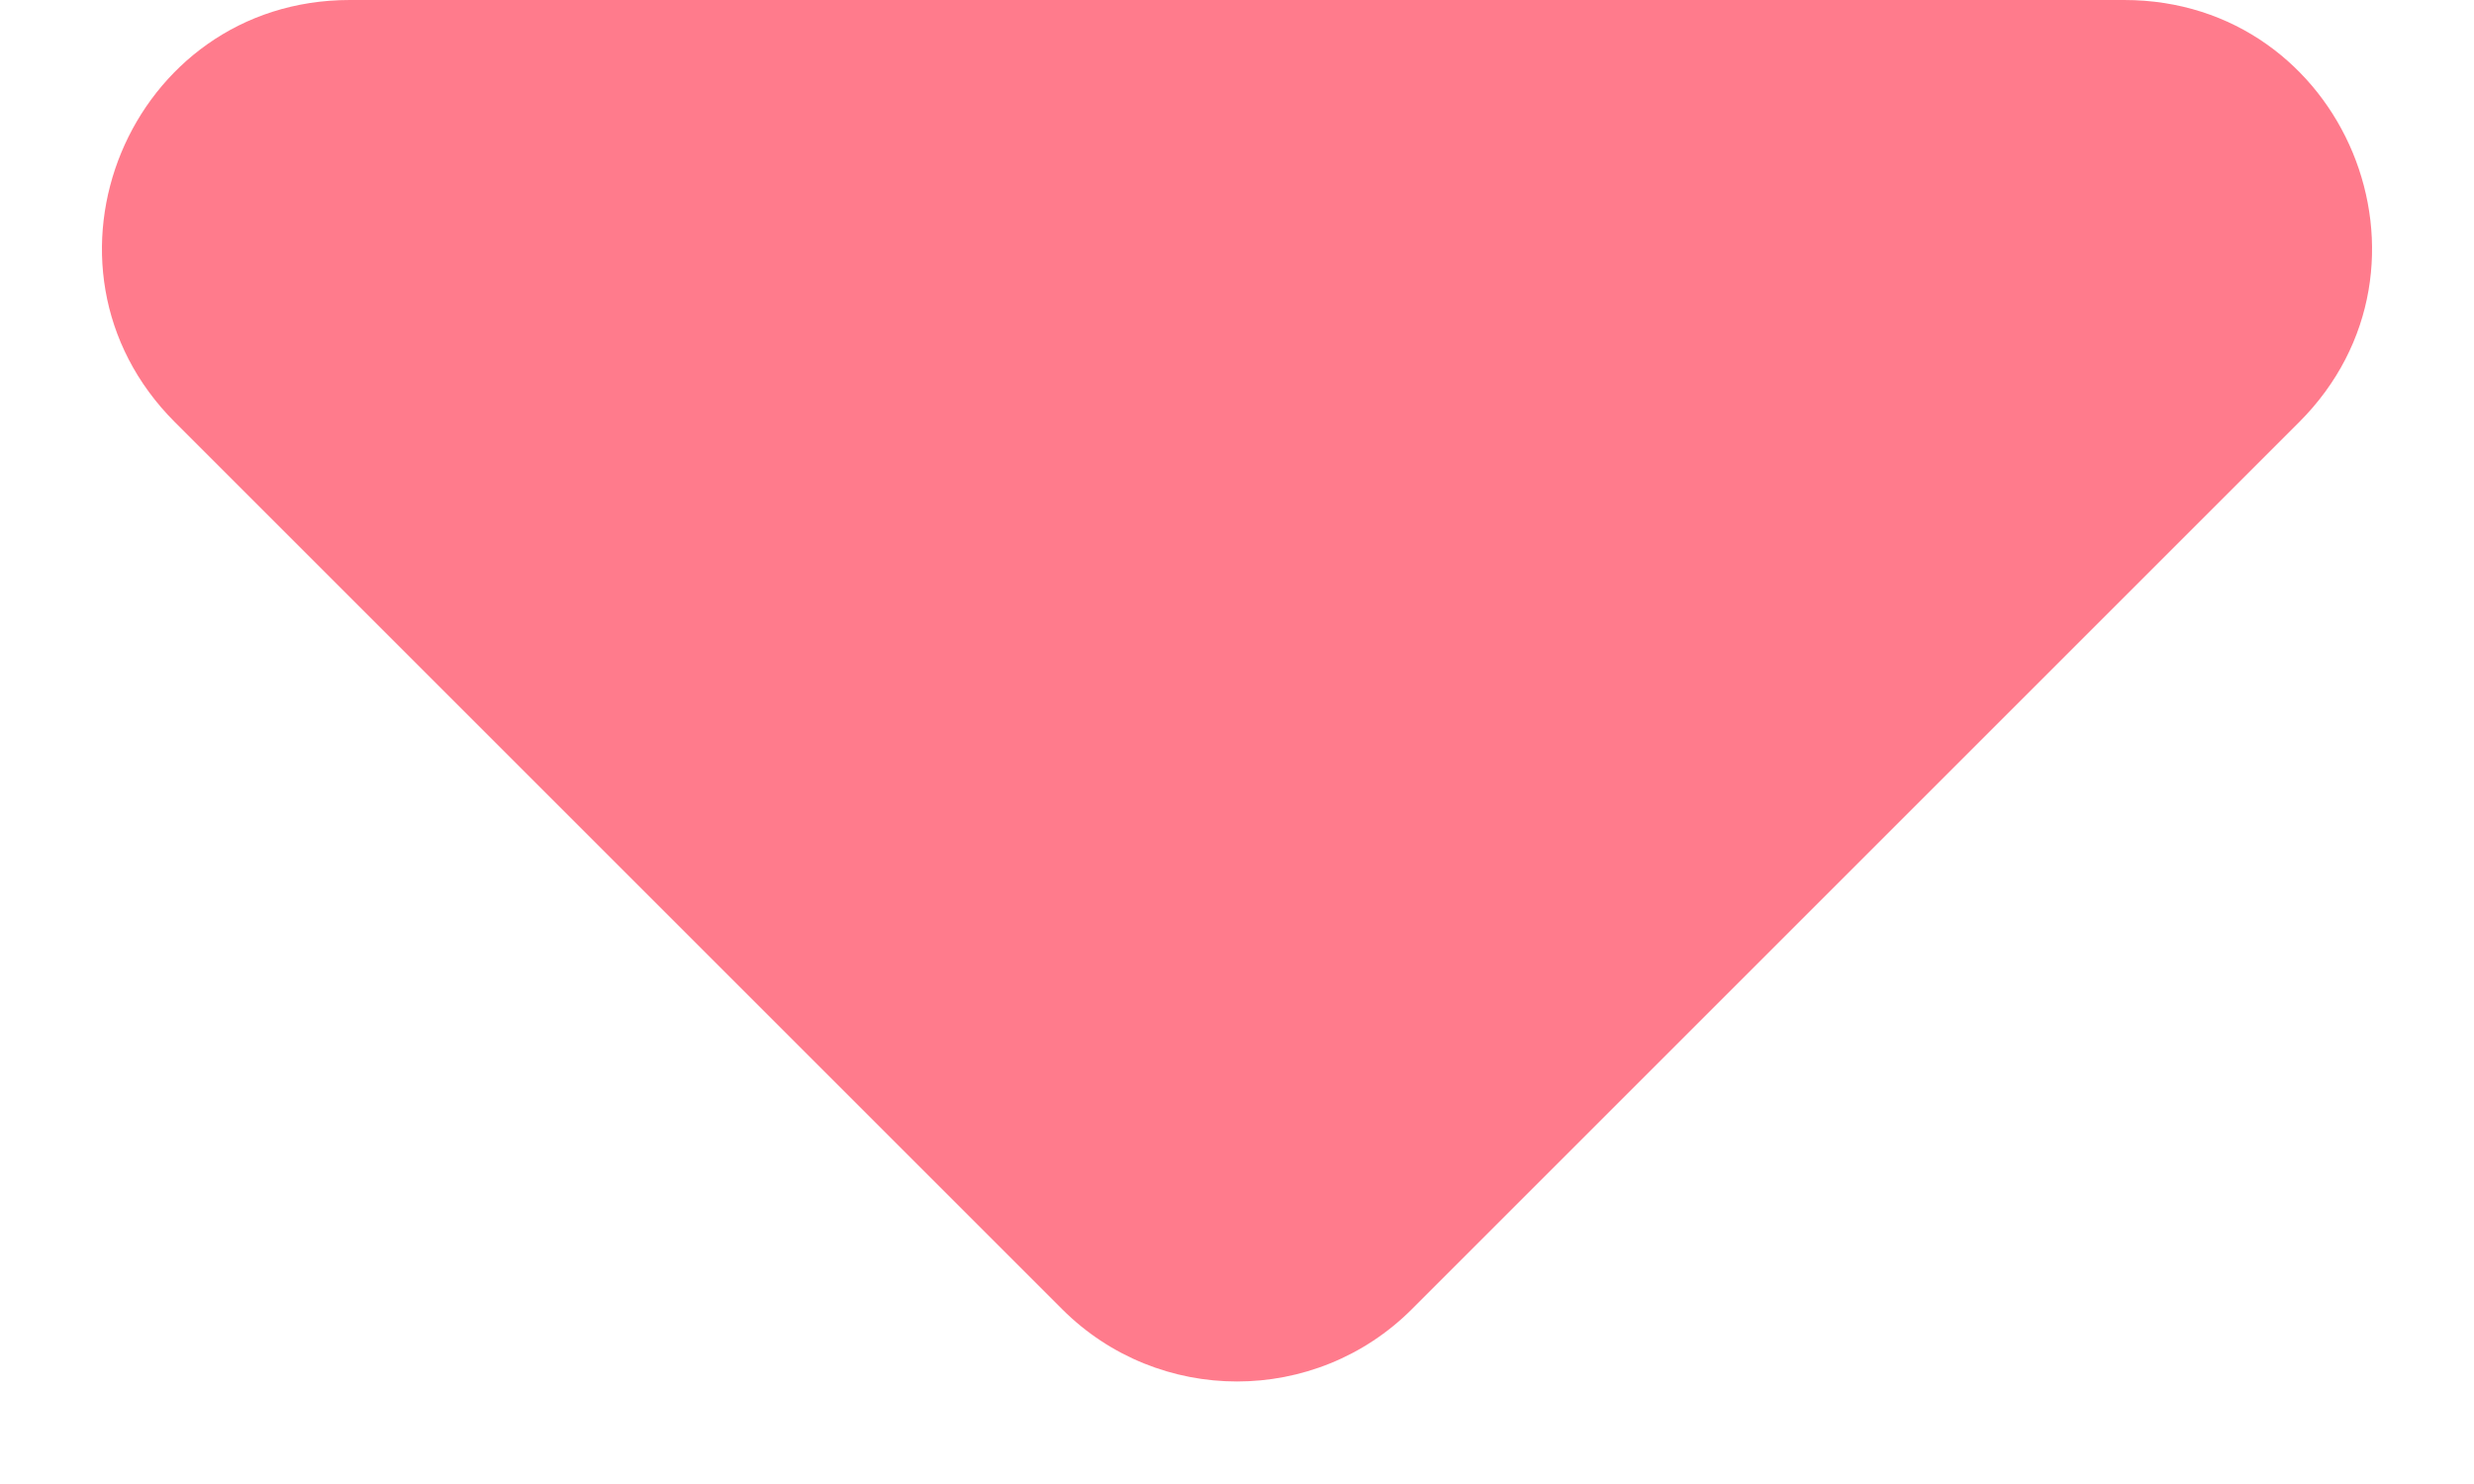 <svg width="10" height="6" viewBox="0 0 10 6" fill="none" xmlns="http://www.w3.org/2000/svg">
<path fill-rule="evenodd" clip-rule="evenodd" d="M4.293 5.293C4.683 5.683 5.317 5.683 5.707 5.293L9.293 1.707C9.923 1.077 9.477 0 8.586 0L1.414 0C0.523 0 0.077 1.077 0.707 1.707L4.293 5.293Z" fill="#FF7B8C"/>
</svg>
